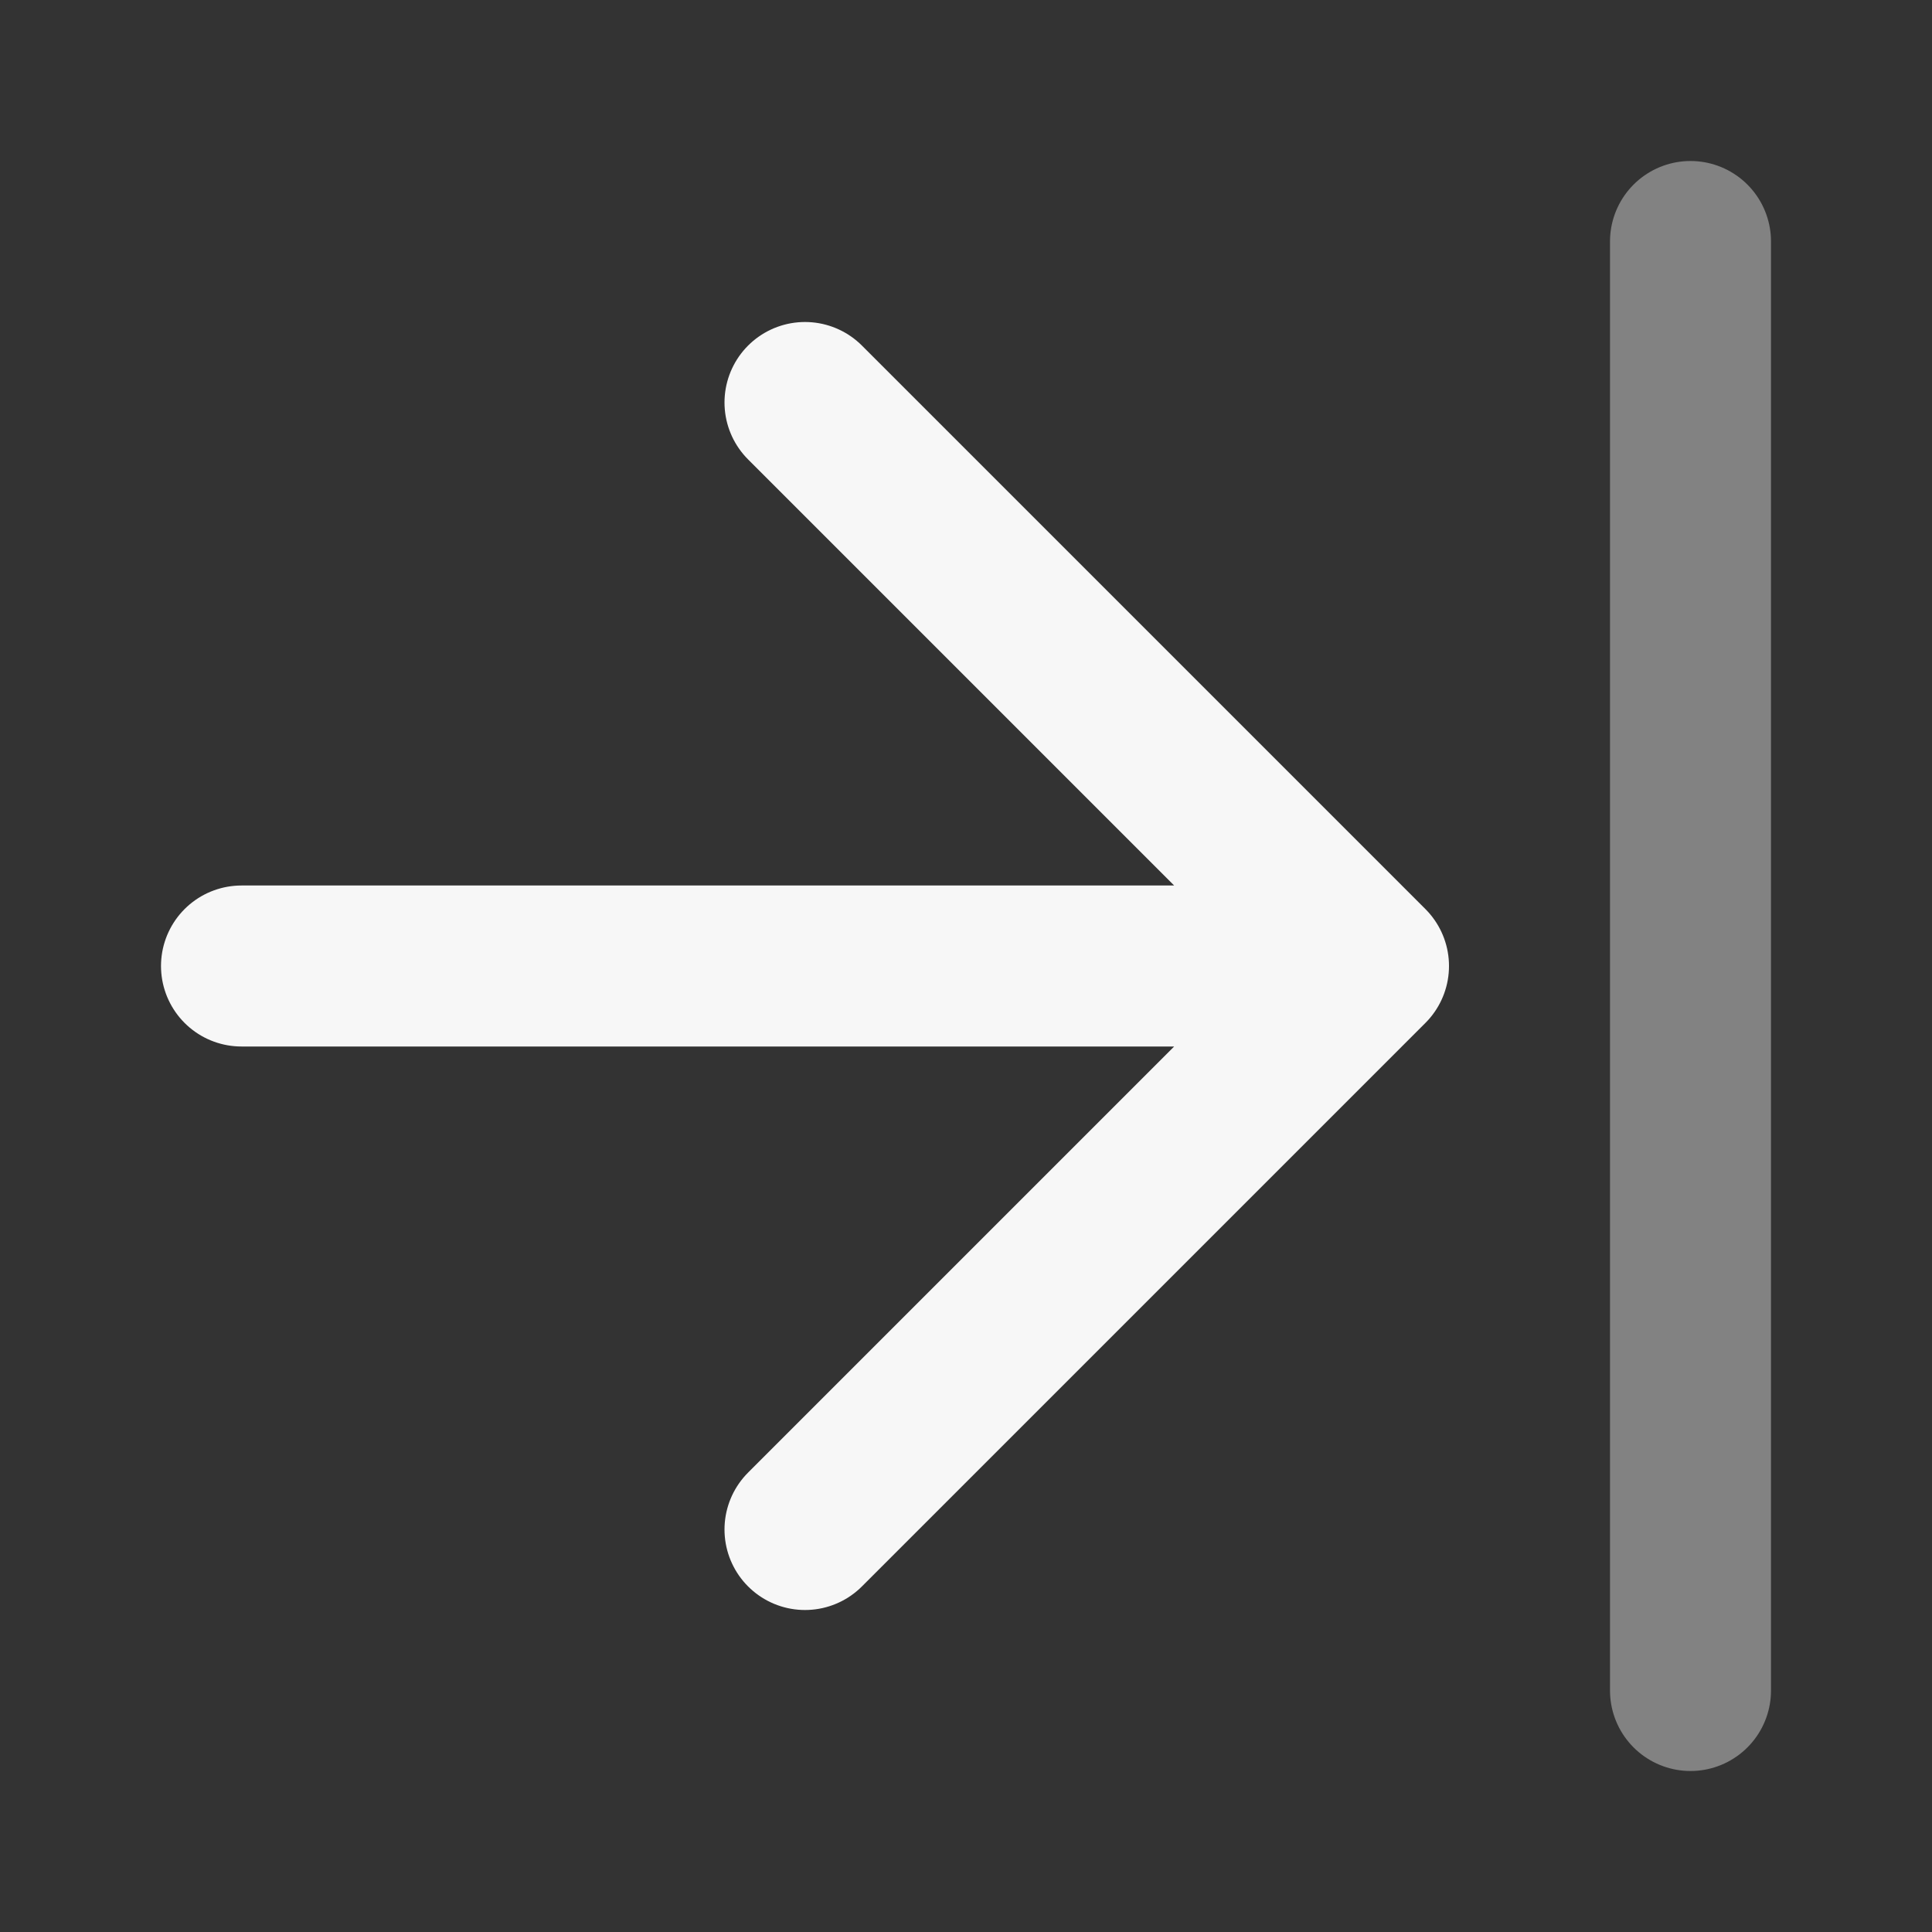 <svg width="24" height="24" xmlns="http://www.w3.org/2000/svg" viewBox="0 0 24 24"><rect x="0" y="0" width="24" height="24" fill="#333333" stroke="none"/><title>align right 01</title><g fill="none" class="nc-icon-wrapper"><path opacity=".4" d="M21 21V3" stroke="#F7F7F7" stroke-width="2" stroke-linecap="round" stroke-linejoin="round"></path><path d="M3 12H17M17 12L10 5M17 12L10 19" stroke="#F7F7F7" stroke-width="2" stroke-linecap="round" stroke-linejoin="round"></path></g></svg>